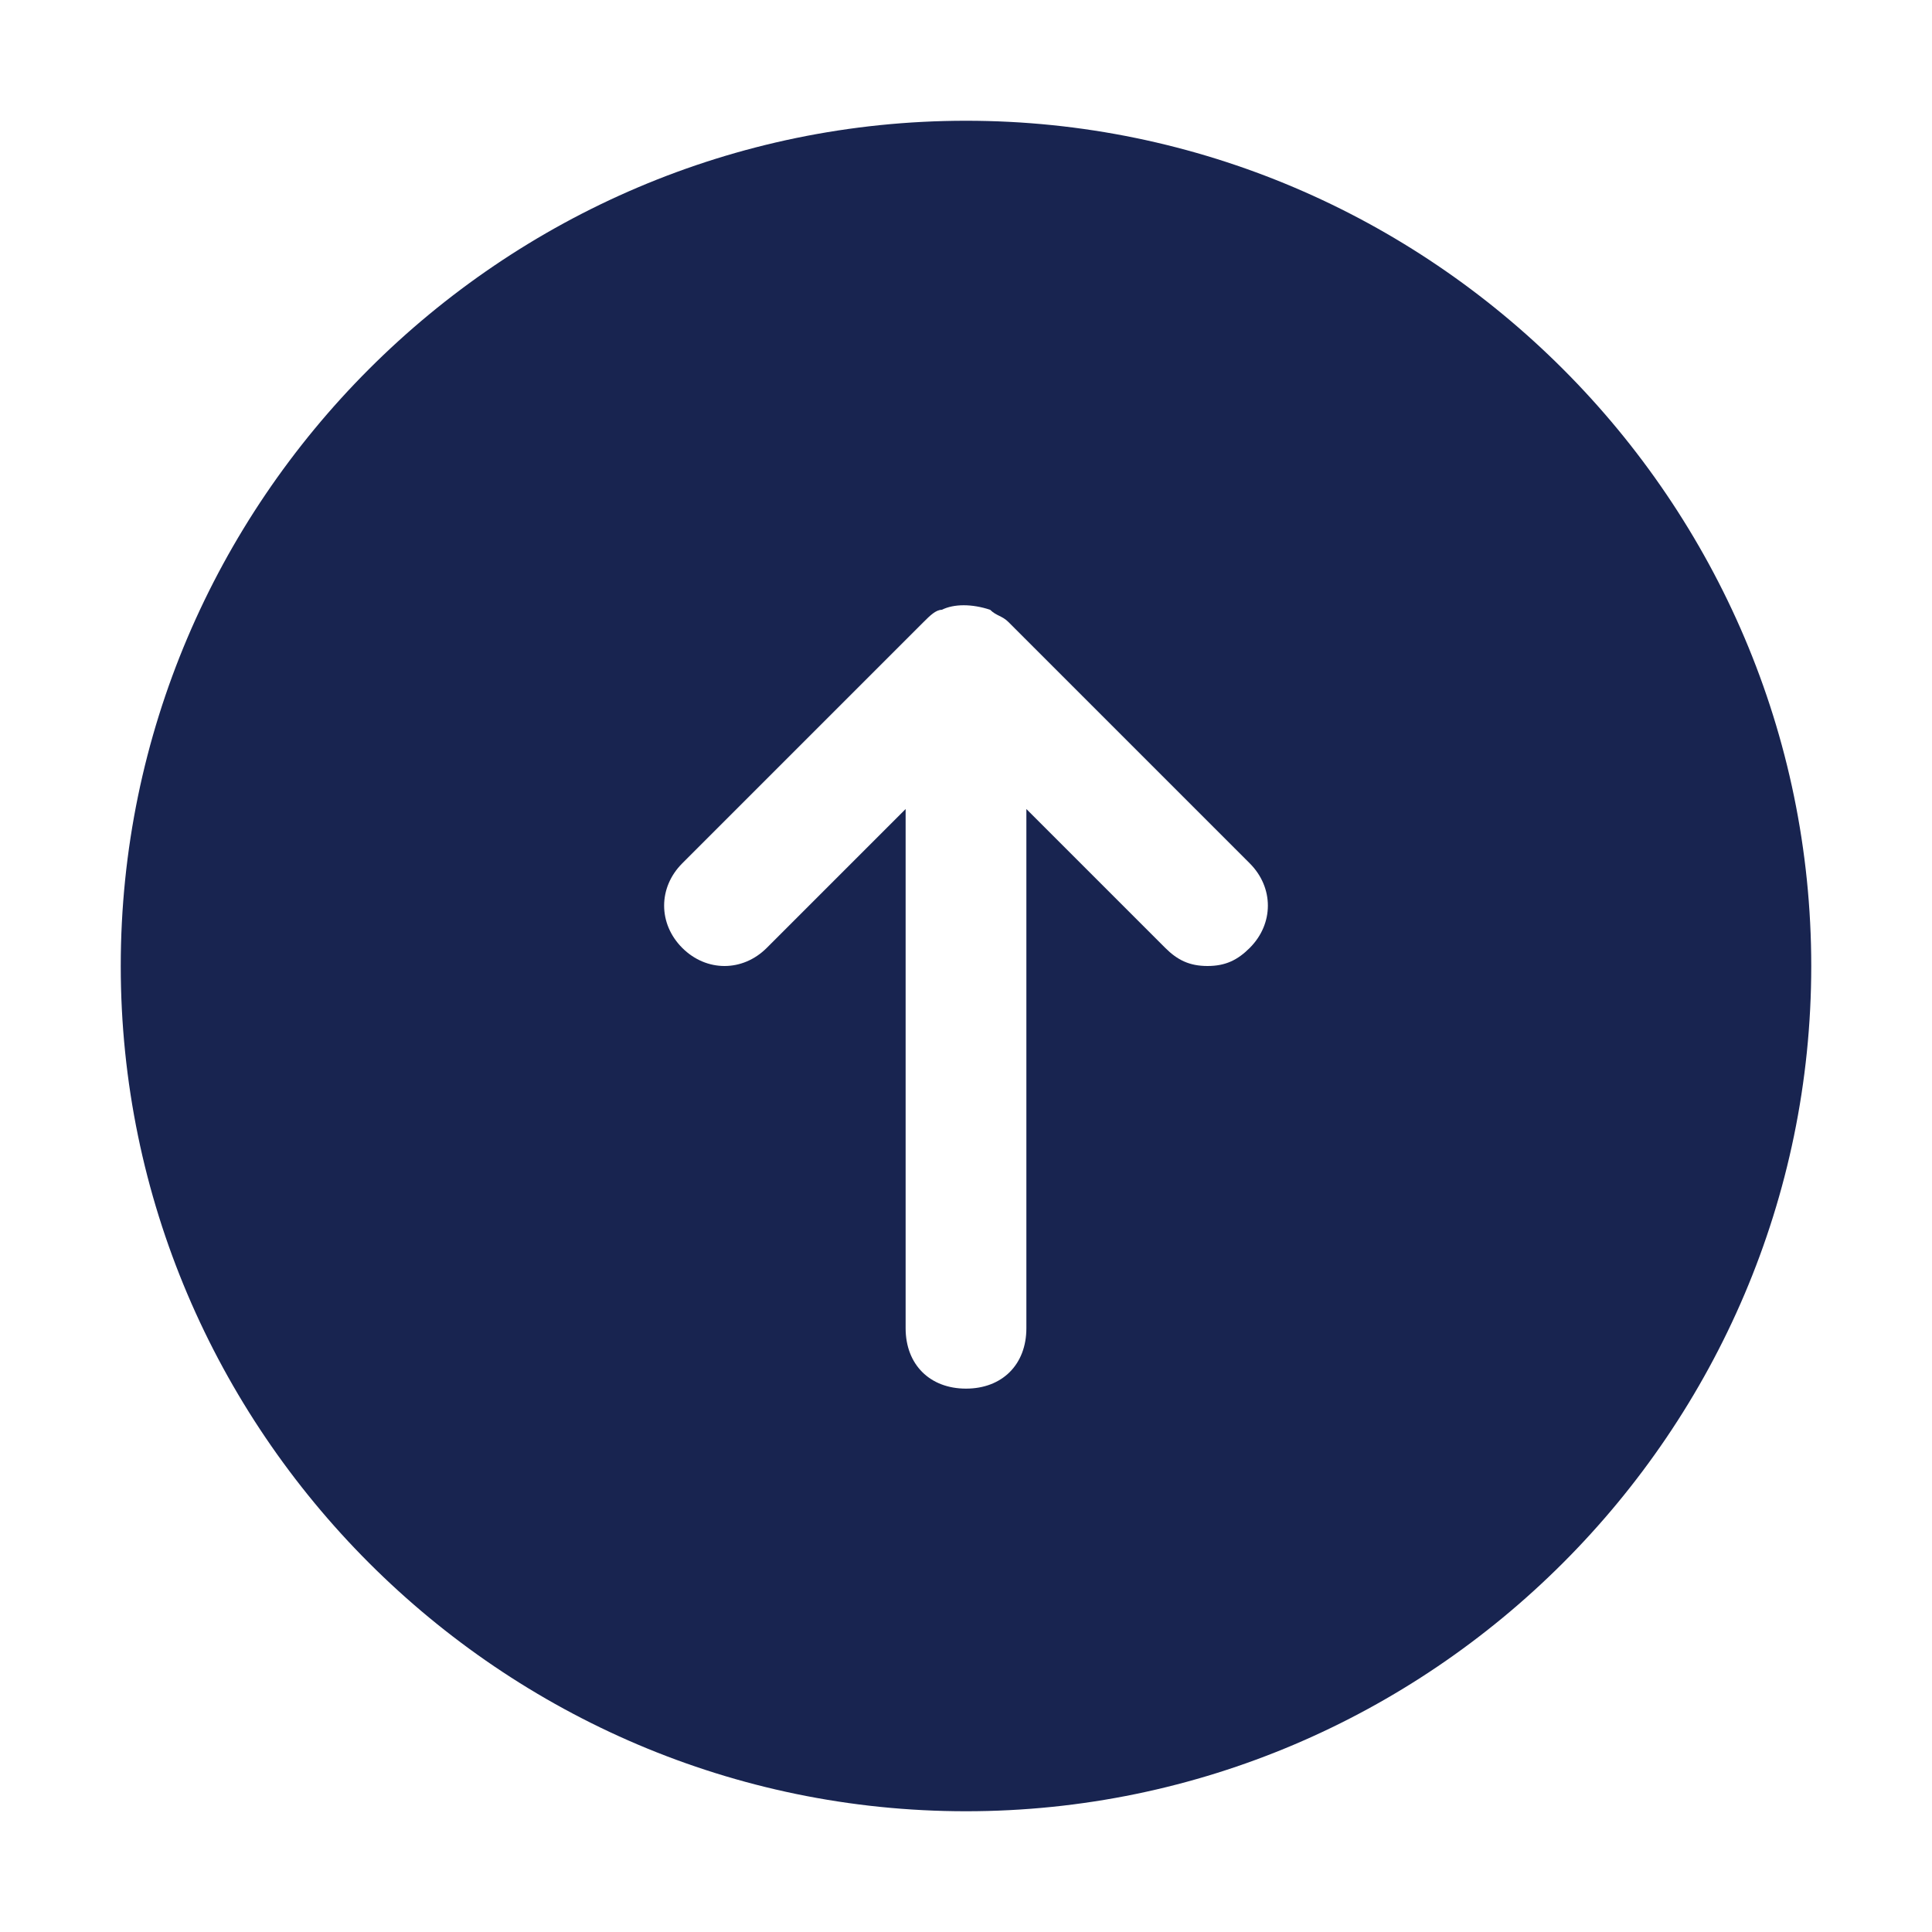 <svg version="1.1" id="Icons" xmlns="http://www.w3.org/2000/svg" xmlns:xlink="http://www.w3.org/1999/xlink" x="0px" y="0px" viewBox="0 0 32 32" style="enable-background:new 0 0 32 32;" xml:space="preserve">
<path d="M16,2C8.3,2,2,8.3,2,16s6.3,14,14,14s14-6.3,14-14S23.7,2,16,2z M20.7,15.7C20.5,15.9,20.3,16,20,16s-0.5-0.1-0.7-0.3
	L17,13.4V22c0,0.6-0.4,1-1,1s-1-0.4-1-1v-8.6l-2.3,2.3c-0.4,0.4-1,0.4-1.4,0s-0.4-1,0-1.4l4-4c0.1-0.1,0.2-0.2,0.3-0.2
	c0.2-0.1,0.5-0.1,0.8,0c0.1,0.1,0.2,0.1,0.3,0.2l4,4C21.1,14.7,21.1,15.3,20.7,15.7z" id="id_101" style="fill: rgb(24, 36, 80);"></path>
</svg>